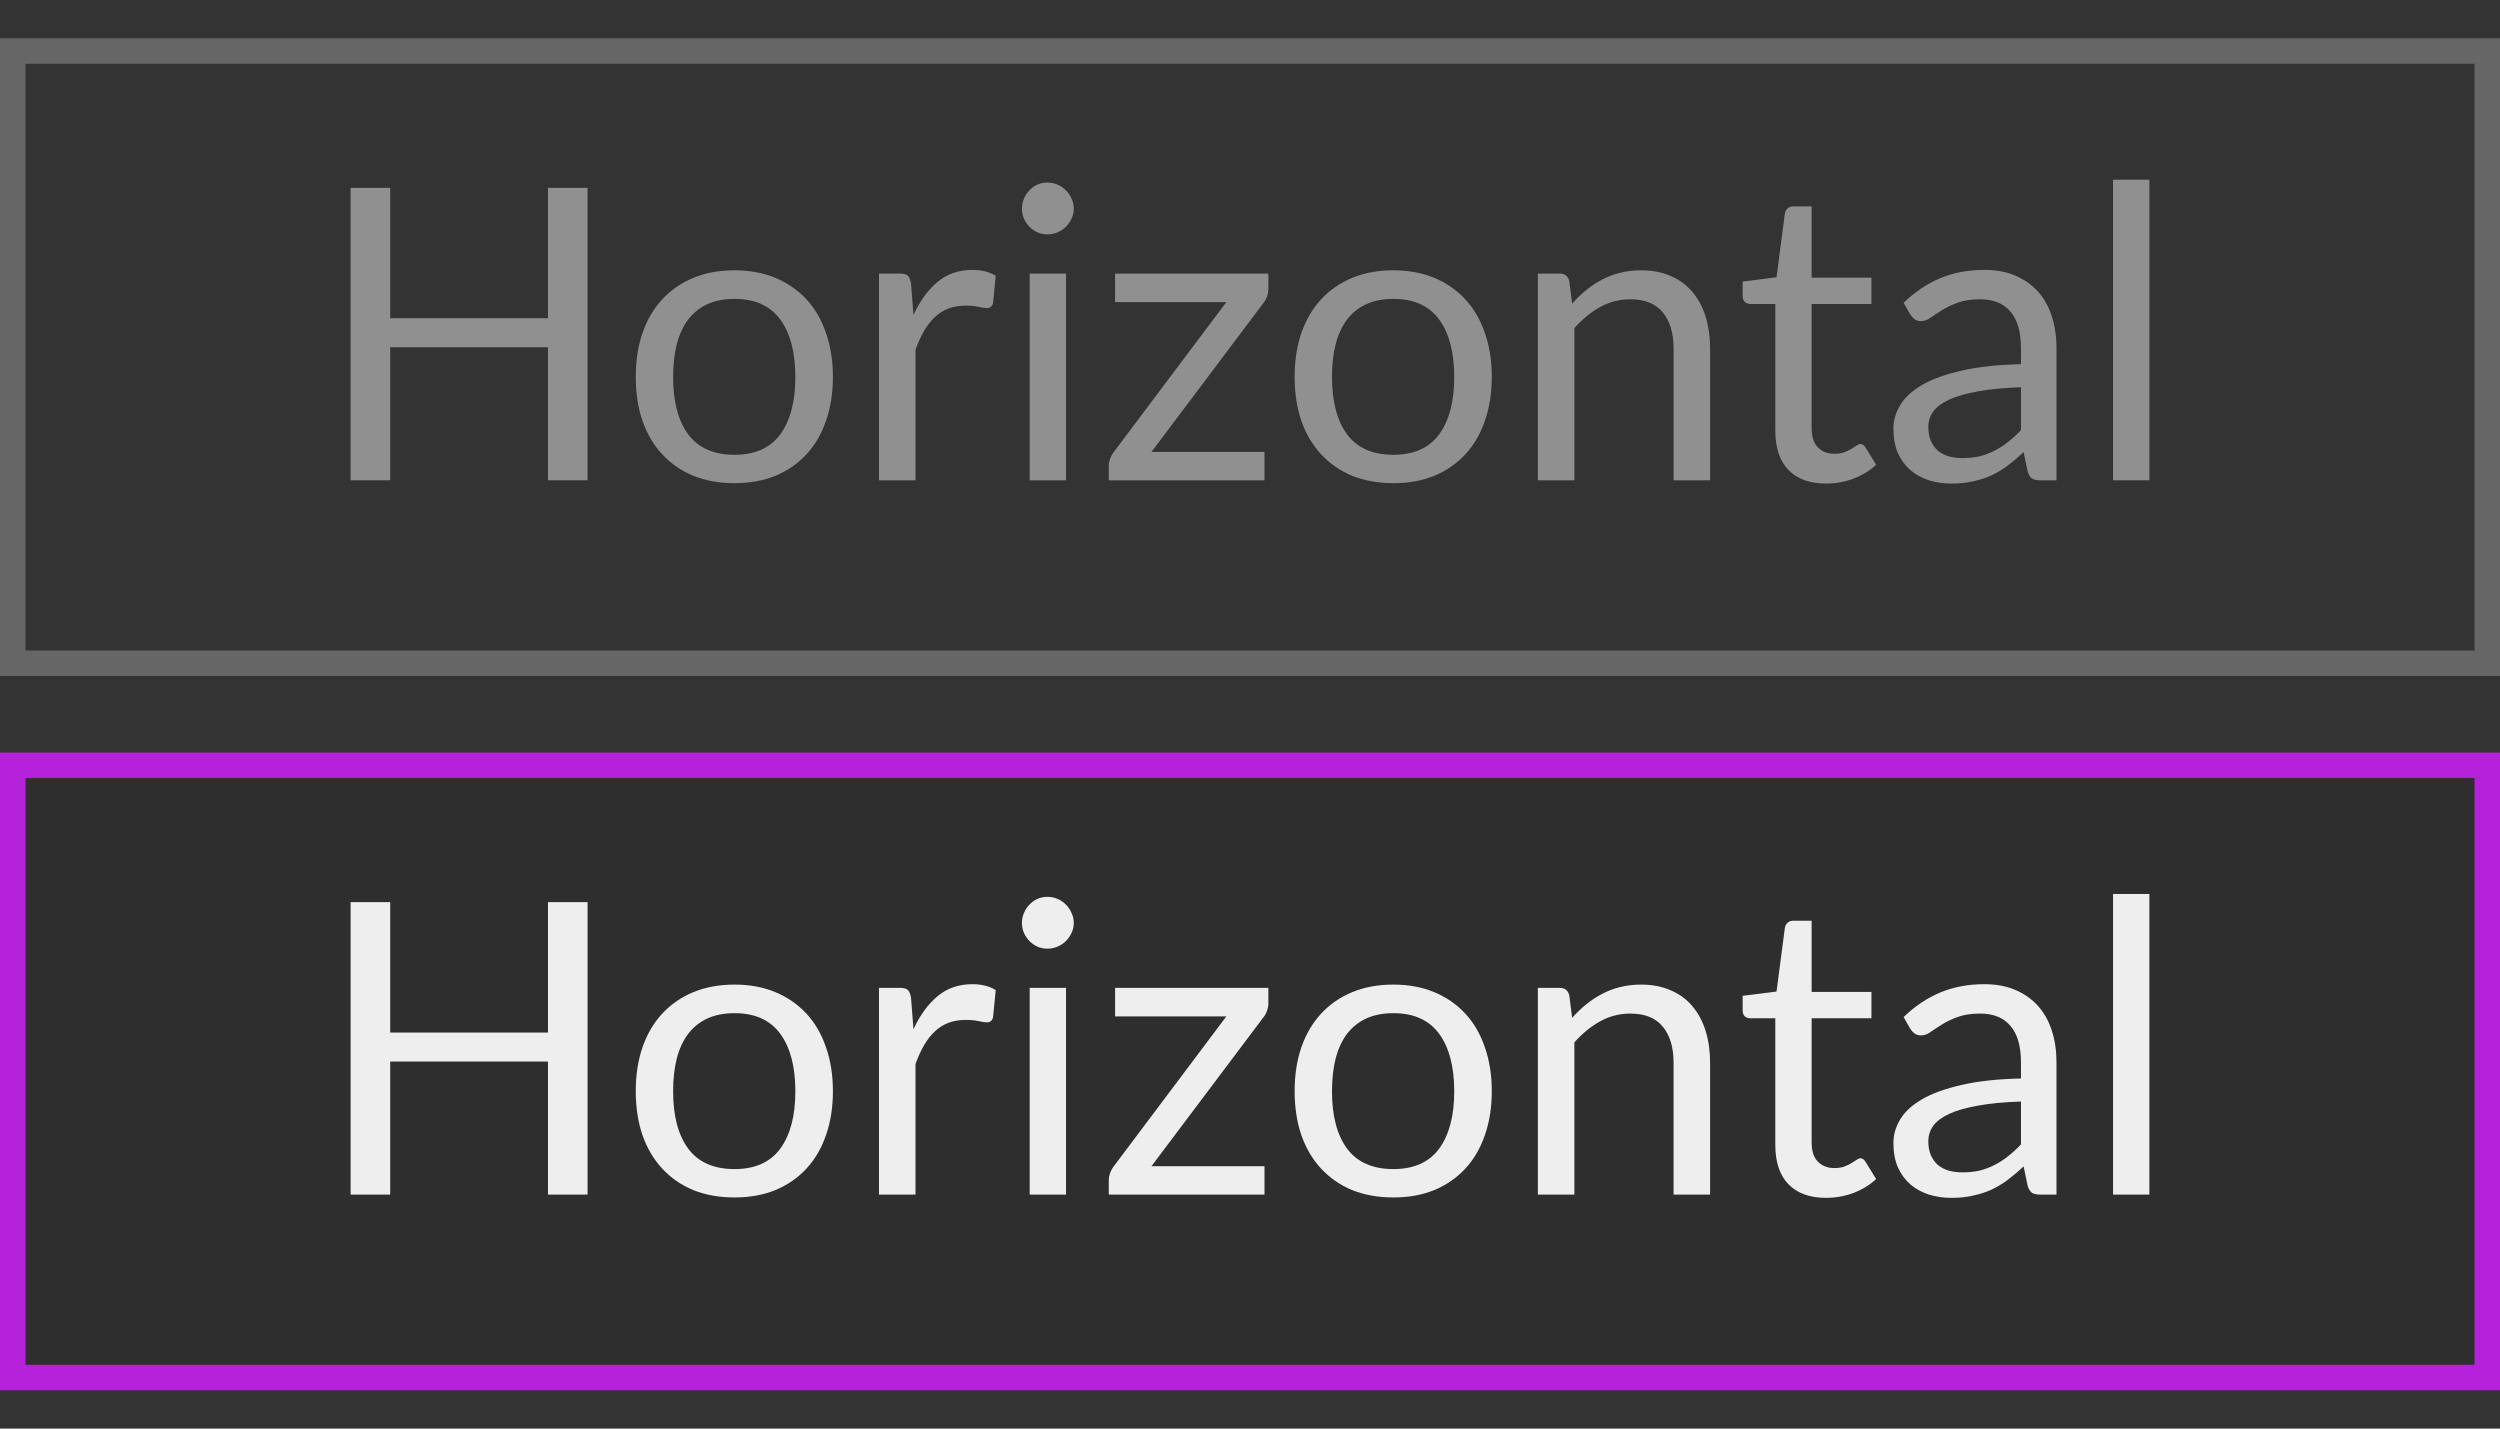 <svg width="49" height="28" viewBox="0 0 49 28" fill="none" xmlns="http://www.w3.org/2000/svg">
<rect x="0" y="0" width="49" height="28" fill="#333333" stroke="none"/>
<g clip-path="url(#clip0_129_181)">
<rect x="0.25" y="1" width="48.5" height="12" stroke="white" stroke-opacity="0.25" stroke-width="0.5"/>
<rect x="0.25" y="15" width="48.5" height="12" fill="black" fill-opacity="0.1" stroke="#B422D9" stroke-width="0.5"/>
<path d="M11.516 3.682V9.414H10.74V6.806H7.648V9.414H6.872V3.682H7.648V6.238H10.74V3.682H11.516Z" fill="#EEEEEE" fill-opacity="0.5"/>
<path d="M14.397 5.298C14.693 5.298 14.959 5.347 15.197 5.446C15.434 5.545 15.637 5.685 15.805 5.866C15.973 6.047 16.101 6.267 16.189 6.526C16.279 6.782 16.325 7.069 16.325 7.386C16.325 7.706 16.279 7.994 16.189 8.25C16.101 8.506 15.973 8.725 15.805 8.906C15.637 9.087 15.434 9.227 15.197 9.326C14.959 9.422 14.693 9.47 14.397 9.47C14.098 9.47 13.829 9.422 13.589 9.326C13.351 9.227 13.149 9.087 12.981 8.906C12.813 8.725 12.683 8.506 12.593 8.25C12.505 7.994 12.461 7.706 12.461 7.386C12.461 7.069 12.505 6.782 12.593 6.526C12.683 6.267 12.813 6.047 12.981 5.866C13.149 5.685 13.351 5.545 13.589 5.446C13.829 5.347 14.098 5.298 14.397 5.298ZM14.397 8.914C14.797 8.914 15.095 8.781 15.293 8.514C15.49 8.245 15.589 7.87 15.589 7.39C15.589 6.907 15.49 6.531 15.293 6.262C15.095 5.993 14.797 5.858 14.397 5.858C14.194 5.858 14.017 5.893 13.865 5.962C13.715 6.031 13.59 6.131 13.489 6.262C13.39 6.393 13.315 6.554 13.265 6.746C13.217 6.935 13.193 7.15 13.193 7.39C13.193 7.87 13.291 8.245 13.489 8.514C13.689 8.781 13.991 8.914 14.397 8.914Z" fill="#EEEEEE" fill-opacity="0.5"/>
<path d="M17.904 6.174C18.032 5.897 18.189 5.681 18.376 5.526C18.562 5.369 18.79 5.29 19.06 5.29C19.145 5.29 19.226 5.299 19.304 5.318C19.384 5.337 19.454 5.366 19.516 5.406L19.464 5.938C19.448 6.005 19.408 6.038 19.344 6.038C19.306 6.038 19.252 6.03 19.18 6.014C19.108 5.998 19.026 5.99 18.936 5.99C18.808 5.99 18.693 6.009 18.592 6.046C18.493 6.083 18.404 6.139 18.324 6.214C18.246 6.286 18.176 6.377 18.112 6.486C18.05 6.593 17.994 6.715 17.944 6.854V9.414H17.228V5.362H17.636C17.713 5.362 17.766 5.377 17.796 5.406C17.825 5.435 17.845 5.486 17.856 5.558L17.904 6.174Z" fill="#EEEEEE" fill-opacity="0.5"/>
<path d="M20.894 5.362V9.414H20.182V5.362H20.894ZM21.046 4.09C21.046 4.159 21.031 4.225 21.002 4.286C20.975 4.345 20.938 4.398 20.89 4.446C20.844 4.491 20.79 4.527 20.726 4.554C20.664 4.581 20.599 4.594 20.53 4.594C20.46 4.594 20.395 4.581 20.334 4.554C20.275 4.527 20.223 4.491 20.178 4.446C20.132 4.398 20.096 4.345 20.07 4.286C20.043 4.225 20.03 4.159 20.03 4.09C20.03 4.021 20.043 3.955 20.07 3.894C20.096 3.83 20.132 3.775 20.178 3.73C20.223 3.682 20.275 3.645 20.334 3.618C20.395 3.591 20.46 3.578 20.53 3.578C20.599 3.578 20.664 3.591 20.726 3.618C20.79 3.645 20.844 3.682 20.89 3.73C20.938 3.775 20.975 3.83 21.002 3.894C21.031 3.955 21.046 4.021 21.046 4.09Z" fill="#EEEEEE" fill-opacity="0.5"/>
<path d="M24.86 5.666C24.86 5.717 24.85 5.766 24.832 5.814C24.816 5.862 24.793 5.903 24.764 5.938L22.568 8.858H24.784V9.414H21.732V9.118C21.732 9.083 21.74 9.043 21.756 8.998C21.772 8.95 21.796 8.905 21.828 8.862L24.036 5.922H21.856V5.362H24.86V5.666Z" fill="#EEEEEE" fill-opacity="0.5"/>
<path d="M27.311 5.298C27.607 5.298 27.873 5.347 28.111 5.446C28.348 5.545 28.551 5.685 28.719 5.866C28.887 6.047 29.015 6.267 29.103 6.526C29.193 6.782 29.239 7.069 29.239 7.386C29.239 7.706 29.193 7.994 29.103 8.25C29.015 8.506 28.887 8.725 28.719 8.906C28.551 9.087 28.348 9.227 28.111 9.326C27.873 9.422 27.607 9.47 27.311 9.47C27.012 9.47 26.743 9.422 26.503 9.326C26.265 9.227 26.063 9.087 25.895 8.906C25.727 8.725 25.597 8.506 25.507 8.25C25.419 7.994 25.375 7.706 25.375 7.386C25.375 7.069 25.419 6.782 25.507 6.526C25.597 6.267 25.727 6.047 25.895 5.866C26.063 5.685 26.265 5.545 26.503 5.446C26.743 5.347 27.012 5.298 27.311 5.298ZM27.311 8.914C27.711 8.914 28.009 8.781 28.207 8.514C28.404 8.245 28.503 7.87 28.503 7.39C28.503 6.907 28.404 6.531 28.207 6.262C28.009 5.993 27.711 5.858 27.311 5.858C27.108 5.858 26.931 5.893 26.779 5.962C26.629 6.031 26.504 6.131 26.403 6.262C26.304 6.393 26.229 6.554 26.179 6.746C26.131 6.935 26.107 7.15 26.107 7.39C26.107 7.87 26.205 8.245 26.403 8.514C26.603 8.781 26.905 8.914 27.311 8.914Z" fill="#EEEEEE" fill-opacity="0.5"/>
<path d="M30.814 5.95C30.902 5.851 30.995 5.762 31.094 5.682C31.192 5.602 31.296 5.534 31.406 5.478C31.518 5.419 31.635 5.375 31.758 5.346C31.883 5.314 32.018 5.298 32.162 5.298C32.383 5.298 32.578 5.335 32.746 5.41C32.916 5.482 33.058 5.586 33.17 5.722C33.284 5.855 33.371 6.017 33.43 6.206C33.488 6.395 33.518 6.605 33.518 6.834V9.414H32.802V6.834C32.802 6.527 32.731 6.29 32.59 6.122C32.451 5.951 32.239 5.866 31.954 5.866C31.743 5.866 31.546 5.917 31.362 6.018C31.18 6.119 31.012 6.257 30.858 6.43V9.414H30.142V5.362H30.57C30.671 5.362 30.734 5.411 30.758 5.51L30.814 5.95Z" fill="#EEEEEE" fill-opacity="0.5"/>
<path d="M35.792 9.478C35.472 9.478 35.225 9.389 35.052 9.21C34.881 9.031 34.796 8.774 34.796 8.438V5.958H34.308C34.265 5.958 34.229 5.946 34.2 5.922C34.171 5.895 34.156 5.855 34.156 5.802V5.518L34.82 5.434L34.984 4.182C34.992 4.142 35.009 4.11 35.036 4.086C35.065 4.059 35.103 4.046 35.148 4.046H35.508V5.442H36.68V5.958H35.508V8.39C35.508 8.561 35.549 8.687 35.632 8.77C35.715 8.853 35.821 8.894 35.952 8.894C36.027 8.894 36.091 8.885 36.144 8.866C36.2 8.845 36.248 8.822 36.288 8.798C36.328 8.774 36.361 8.753 36.388 8.734C36.417 8.713 36.443 8.702 36.464 8.702C36.501 8.702 36.535 8.725 36.564 8.77L36.772 9.11C36.649 9.225 36.501 9.315 36.328 9.382C36.155 9.446 35.976 9.478 35.792 9.478Z" fill="#EEEEEE" fill-opacity="0.5"/>
<path d="M39.611 7.59C39.283 7.601 39.003 7.627 38.771 7.67C38.542 7.71 38.354 7.763 38.207 7.83C38.063 7.897 37.958 7.975 37.891 8.066C37.827 8.157 37.795 8.258 37.795 8.37C37.795 8.477 37.812 8.569 37.847 8.646C37.882 8.723 37.928 8.787 37.987 8.838C38.048 8.886 38.119 8.922 38.199 8.946C38.282 8.967 38.37 8.978 38.463 8.978C38.589 8.978 38.703 8.966 38.807 8.942C38.911 8.915 39.008 8.878 39.099 8.83C39.193 8.782 39.281 8.725 39.363 8.658C39.449 8.591 39.531 8.515 39.611 8.43V7.59ZM37.311 5.934C37.535 5.718 37.776 5.557 38.035 5.45C38.294 5.343 38.581 5.29 38.895 5.29C39.122 5.29 39.323 5.327 39.499 5.402C39.675 5.477 39.823 5.581 39.943 5.714C40.063 5.847 40.154 6.009 40.215 6.198C40.276 6.387 40.307 6.595 40.307 6.822V9.414H39.991C39.922 9.414 39.868 9.403 39.831 9.382C39.794 9.358 39.764 9.313 39.743 9.246L39.663 8.862C39.556 8.961 39.453 9.049 39.351 9.126C39.25 9.201 39.143 9.265 39.031 9.318C38.919 9.369 38.799 9.407 38.671 9.434C38.546 9.463 38.406 9.478 38.251 9.478C38.094 9.478 37.946 9.457 37.807 9.414C37.669 9.369 37.547 9.302 37.443 9.214C37.342 9.126 37.261 9.015 37.199 8.882C37.141 8.746 37.111 8.586 37.111 8.402C37.111 8.242 37.155 8.089 37.243 7.942C37.331 7.793 37.474 7.661 37.671 7.546C37.868 7.431 38.126 7.338 38.443 7.266C38.761 7.191 39.15 7.149 39.611 7.138V6.822C39.611 6.507 39.543 6.27 39.407 6.11C39.271 5.947 39.072 5.866 38.811 5.866C38.635 5.866 38.487 5.889 38.367 5.934C38.25 5.977 38.147 6.026 38.059 6.082C37.974 6.135 37.899 6.185 37.835 6.23C37.774 6.273 37.712 6.294 37.651 6.294C37.603 6.294 37.562 6.282 37.527 6.258C37.492 6.231 37.463 6.199 37.439 6.162L37.311 5.934Z" fill="#EEEEEE" fill-opacity="0.5"/>
<path d="M42.128 3.522V9.414H41.416V3.522H42.128Z" fill="#EEEEEE" fill-opacity="0.5"/>
<path d="M11.516 17.682V23.414H10.74V20.806H7.648V23.414H6.872V17.682H7.648V20.238H10.74V17.682H11.516Z" fill="#EEEEEE"/>
<path d="M14.397 19.298C14.693 19.298 14.959 19.347 15.197 19.446C15.434 19.545 15.637 19.685 15.805 19.866C15.973 20.047 16.101 20.267 16.189 20.526C16.279 20.782 16.325 21.069 16.325 21.386C16.325 21.706 16.279 21.994 16.189 22.25C16.101 22.506 15.973 22.725 15.805 22.906C15.637 23.087 15.434 23.227 15.197 23.326C14.959 23.422 14.693 23.47 14.397 23.47C14.098 23.47 13.829 23.422 13.589 23.326C13.351 23.227 13.149 23.087 12.981 22.906C12.813 22.725 12.683 22.506 12.593 22.25C12.505 21.994 12.461 21.706 12.461 21.386C12.461 21.069 12.505 20.782 12.593 20.526C12.683 20.267 12.813 20.047 12.981 19.866C13.149 19.685 13.351 19.545 13.589 19.446C13.829 19.347 14.098 19.298 14.397 19.298ZM14.397 22.914C14.797 22.914 15.095 22.781 15.293 22.514C15.49 22.245 15.589 21.87 15.589 21.39C15.589 20.907 15.49 20.531 15.293 20.262C15.095 19.993 14.797 19.858 14.397 19.858C14.194 19.858 14.017 19.893 13.865 19.962C13.715 20.031 13.59 20.131 13.489 20.262C13.39 20.393 13.315 20.554 13.265 20.746C13.217 20.935 13.193 21.15 13.193 21.39C13.193 21.87 13.291 22.245 13.489 22.514C13.689 22.781 13.991 22.914 14.397 22.914Z" fill="#EEEEEE"/>
<path d="M17.904 20.174C18.032 19.897 18.189 19.681 18.376 19.526C18.562 19.369 18.79 19.29 19.06 19.29C19.145 19.29 19.226 19.299 19.304 19.318C19.384 19.337 19.454 19.366 19.516 19.406L19.464 19.938C19.448 20.005 19.408 20.038 19.344 20.038C19.306 20.038 19.252 20.03 19.18 20.014C19.108 19.998 19.026 19.99 18.936 19.99C18.808 19.99 18.693 20.009 18.592 20.046C18.493 20.083 18.404 20.139 18.324 20.214C18.246 20.286 18.176 20.377 18.112 20.486C18.05 20.593 17.994 20.715 17.944 20.854V23.414H17.228V19.362H17.636C17.713 19.362 17.766 19.377 17.796 19.406C17.825 19.435 17.845 19.486 17.856 19.558L17.904 20.174Z" fill="#EEEEEE"/>
<path d="M20.894 19.362V23.414H20.182V19.362H20.894ZM21.046 18.09C21.046 18.159 21.031 18.225 21.002 18.286C20.975 18.345 20.938 18.398 20.89 18.446C20.845 18.491 20.79 18.527 20.726 18.554C20.665 18.581 20.599 18.594 20.53 18.594C20.46 18.594 20.395 18.581 20.334 18.554C20.275 18.527 20.223 18.491 20.178 18.446C20.133 18.398 20.096 18.345 20.07 18.286C20.043 18.225 20.03 18.159 20.03 18.09C20.03 18.021 20.043 17.955 20.07 17.894C20.096 17.83 20.133 17.775 20.178 17.73C20.223 17.682 20.275 17.645 20.334 17.618C20.395 17.591 20.46 17.578 20.53 17.578C20.599 17.578 20.665 17.591 20.726 17.618C20.79 17.645 20.845 17.682 20.89 17.73C20.938 17.775 20.975 17.83 21.002 17.894C21.031 17.955 21.046 18.021 21.046 18.09Z" fill="#EEEEEE"/>
<path d="M24.86 19.666C24.86 19.717 24.85 19.766 24.832 19.814C24.816 19.862 24.793 19.903 24.764 19.938L22.568 22.858H24.784V23.414H21.732V23.118C21.732 23.083 21.74 23.043 21.756 22.998C21.772 22.95 21.796 22.905 21.828 22.862L24.036 19.922H21.856V19.362H24.86V19.666Z" fill="#EEEEEE"/>
<path d="M27.311 19.298C27.607 19.298 27.873 19.347 28.111 19.446C28.348 19.545 28.551 19.685 28.719 19.866C28.887 20.047 29.015 20.267 29.103 20.526C29.193 20.782 29.239 21.069 29.239 21.386C29.239 21.706 29.193 21.994 29.103 22.25C29.015 22.506 28.887 22.725 28.719 22.906C28.551 23.087 28.348 23.227 28.111 23.326C27.873 23.422 27.607 23.47 27.311 23.47C27.012 23.47 26.743 23.422 26.503 23.326C26.265 23.227 26.063 23.087 25.895 22.906C25.727 22.725 25.597 22.506 25.507 22.25C25.419 21.994 25.375 21.706 25.375 21.386C25.375 21.069 25.419 20.782 25.507 20.526C25.597 20.267 25.727 20.047 25.895 19.866C26.063 19.685 26.265 19.545 26.503 19.446C26.743 19.347 27.012 19.298 27.311 19.298ZM27.311 22.914C27.711 22.914 28.009 22.781 28.207 22.514C28.404 22.245 28.503 21.87 28.503 21.39C28.503 20.907 28.404 20.531 28.207 20.262C28.009 19.993 27.711 19.858 27.311 19.858C27.108 19.858 26.931 19.893 26.779 19.962C26.629 20.031 26.504 20.131 26.403 20.262C26.304 20.393 26.229 20.554 26.179 20.746C26.131 20.935 26.107 21.15 26.107 21.39C26.107 21.87 26.205 22.245 26.403 22.514C26.603 22.781 26.905 22.914 27.311 22.914Z" fill="#EEEEEE"/>
<path d="M30.814 19.95C30.902 19.851 30.995 19.762 31.094 19.682C31.192 19.602 31.297 19.534 31.406 19.478C31.518 19.419 31.635 19.375 31.758 19.346C31.883 19.314 32.018 19.298 32.162 19.298C32.383 19.298 32.578 19.335 32.746 19.41C32.916 19.482 33.058 19.586 33.17 19.722C33.285 19.855 33.371 20.017 33.43 20.206C33.489 20.395 33.518 20.605 33.518 20.834V23.414H32.802V20.834C32.802 20.527 32.731 20.29 32.59 20.122C32.451 19.951 32.239 19.866 31.954 19.866C31.743 19.866 31.546 19.917 31.362 20.018C31.18 20.119 31.012 20.257 30.858 20.43V23.414H30.142V19.362H30.57C30.671 19.362 30.734 19.411 30.758 19.51L30.814 19.95Z" fill="#EEEEEE"/>
<path d="M35.792 23.478C35.472 23.478 35.225 23.389 35.052 23.21C34.881 23.031 34.796 22.774 34.796 22.438V19.958H34.308C34.265 19.958 34.229 19.946 34.2 19.922C34.171 19.895 34.156 19.855 34.156 19.802V19.518L34.82 19.434L34.984 18.182C34.992 18.142 35.009 18.11 35.036 18.086C35.065 18.059 35.103 18.046 35.148 18.046H35.508V19.442H36.68V19.958H35.508V22.39C35.508 22.561 35.549 22.687 35.632 22.77C35.715 22.853 35.821 22.894 35.952 22.894C36.027 22.894 36.091 22.885 36.144 22.866C36.2 22.845 36.248 22.822 36.288 22.798C36.328 22.774 36.361 22.753 36.388 22.734C36.417 22.713 36.443 22.702 36.464 22.702C36.501 22.702 36.535 22.725 36.564 22.77L36.772 23.11C36.649 23.225 36.501 23.315 36.328 23.382C36.155 23.446 35.976 23.478 35.792 23.478Z" fill="#EEEEEE"/>
<path d="M39.611 21.59C39.283 21.601 39.003 21.627 38.771 21.67C38.542 21.71 38.354 21.763 38.207 21.83C38.063 21.897 37.958 21.975 37.891 22.066C37.827 22.157 37.795 22.258 37.795 22.37C37.795 22.477 37.813 22.569 37.847 22.646C37.882 22.723 37.929 22.787 37.987 22.838C38.049 22.886 38.119 22.922 38.199 22.946C38.282 22.967 38.37 22.978 38.463 22.978C38.589 22.978 38.703 22.966 38.807 22.942C38.911 22.915 39.009 22.878 39.099 22.83C39.193 22.782 39.281 22.725 39.363 22.658C39.449 22.591 39.531 22.515 39.611 22.43V21.59ZM37.311 19.934C37.535 19.718 37.777 19.557 38.035 19.45C38.294 19.343 38.581 19.29 38.895 19.29C39.122 19.29 39.323 19.327 39.499 19.402C39.675 19.477 39.823 19.581 39.943 19.714C40.063 19.847 40.154 20.009 40.215 20.198C40.277 20.387 40.307 20.595 40.307 20.822V23.414H39.991C39.922 23.414 39.869 23.403 39.831 23.382C39.794 23.358 39.765 23.313 39.743 23.246L39.663 22.862C39.557 22.961 39.453 23.049 39.351 23.126C39.25 23.201 39.143 23.265 39.031 23.318C38.919 23.369 38.799 23.407 38.671 23.434C38.546 23.463 38.406 23.478 38.251 23.478C38.094 23.478 37.946 23.457 37.807 23.414C37.669 23.369 37.547 23.302 37.443 23.214C37.342 23.126 37.261 23.015 37.199 22.882C37.141 22.746 37.111 22.586 37.111 22.402C37.111 22.242 37.155 22.089 37.243 21.942C37.331 21.793 37.474 21.661 37.671 21.546C37.869 21.431 38.126 21.338 38.443 21.266C38.761 21.191 39.15 21.149 39.611 21.138V20.822C39.611 20.507 39.543 20.27 39.407 20.11C39.271 19.947 39.073 19.866 38.811 19.866C38.635 19.866 38.487 19.889 38.367 19.934C38.25 19.977 38.147 20.026 38.059 20.082C37.974 20.135 37.899 20.185 37.835 20.23C37.774 20.273 37.713 20.294 37.651 20.294C37.603 20.294 37.562 20.282 37.527 20.258C37.493 20.231 37.463 20.199 37.439 20.162L37.311 19.934Z" fill="#EEEEEE"/>
<path d="M42.128 17.522V23.414H41.416V17.522H42.128Z" fill="#EEEEEE"/>
</g>
<defs>
<clipPath id="clip0_129_181">
<rect width="49" height="28" fill="white"/>
</clipPath>
</defs>
</svg>
